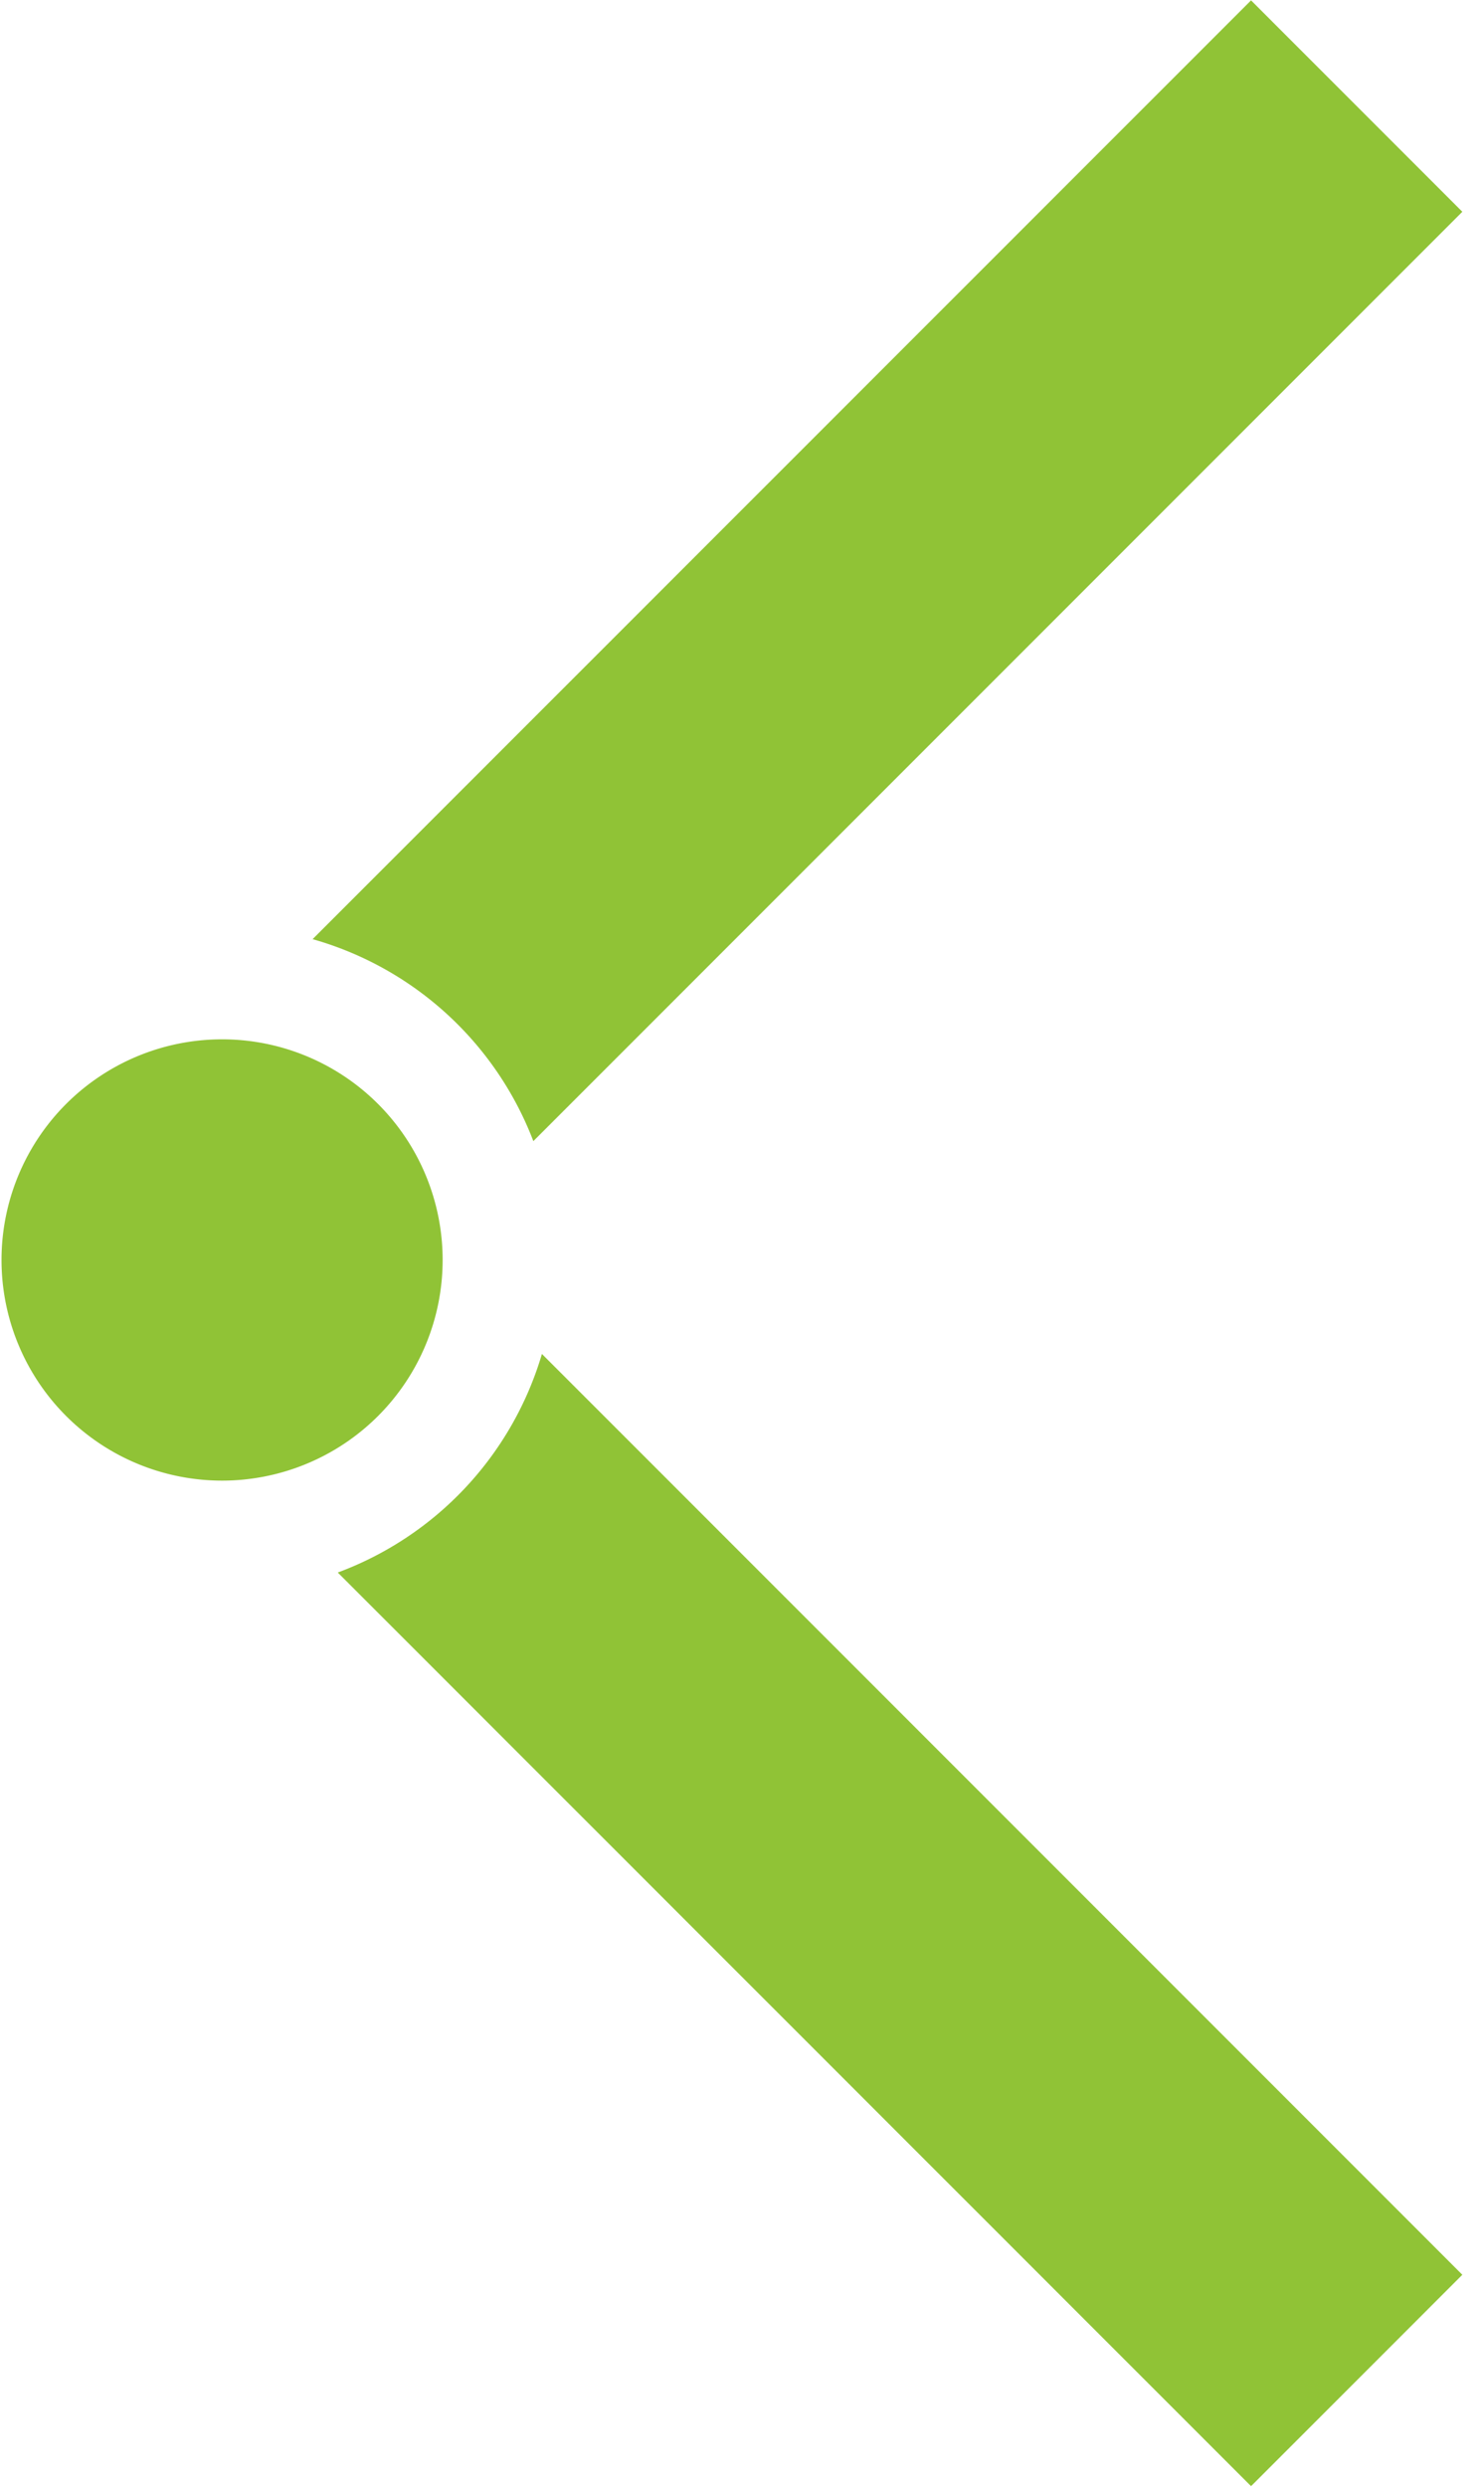 <svg xmlns="http://www.w3.org/2000/svg" width="40" height="67" viewBox="0 0 40 67"><g><g><path fill="#90c336" d="M5.986 28.003a5.945 5.945 0 1 1 0 11.89 5.945 5.945 0 0 1 0-11.89zm8.39 2.743a8.993 8.993 0 0 0-5.95-5.442L33.721.01l5.695 5.696zm25.04 30.544l-5.695 5.696L9.104 42.369a8.997 8.997 0 0 0 5.503-5.889z"/></g></g></svg>